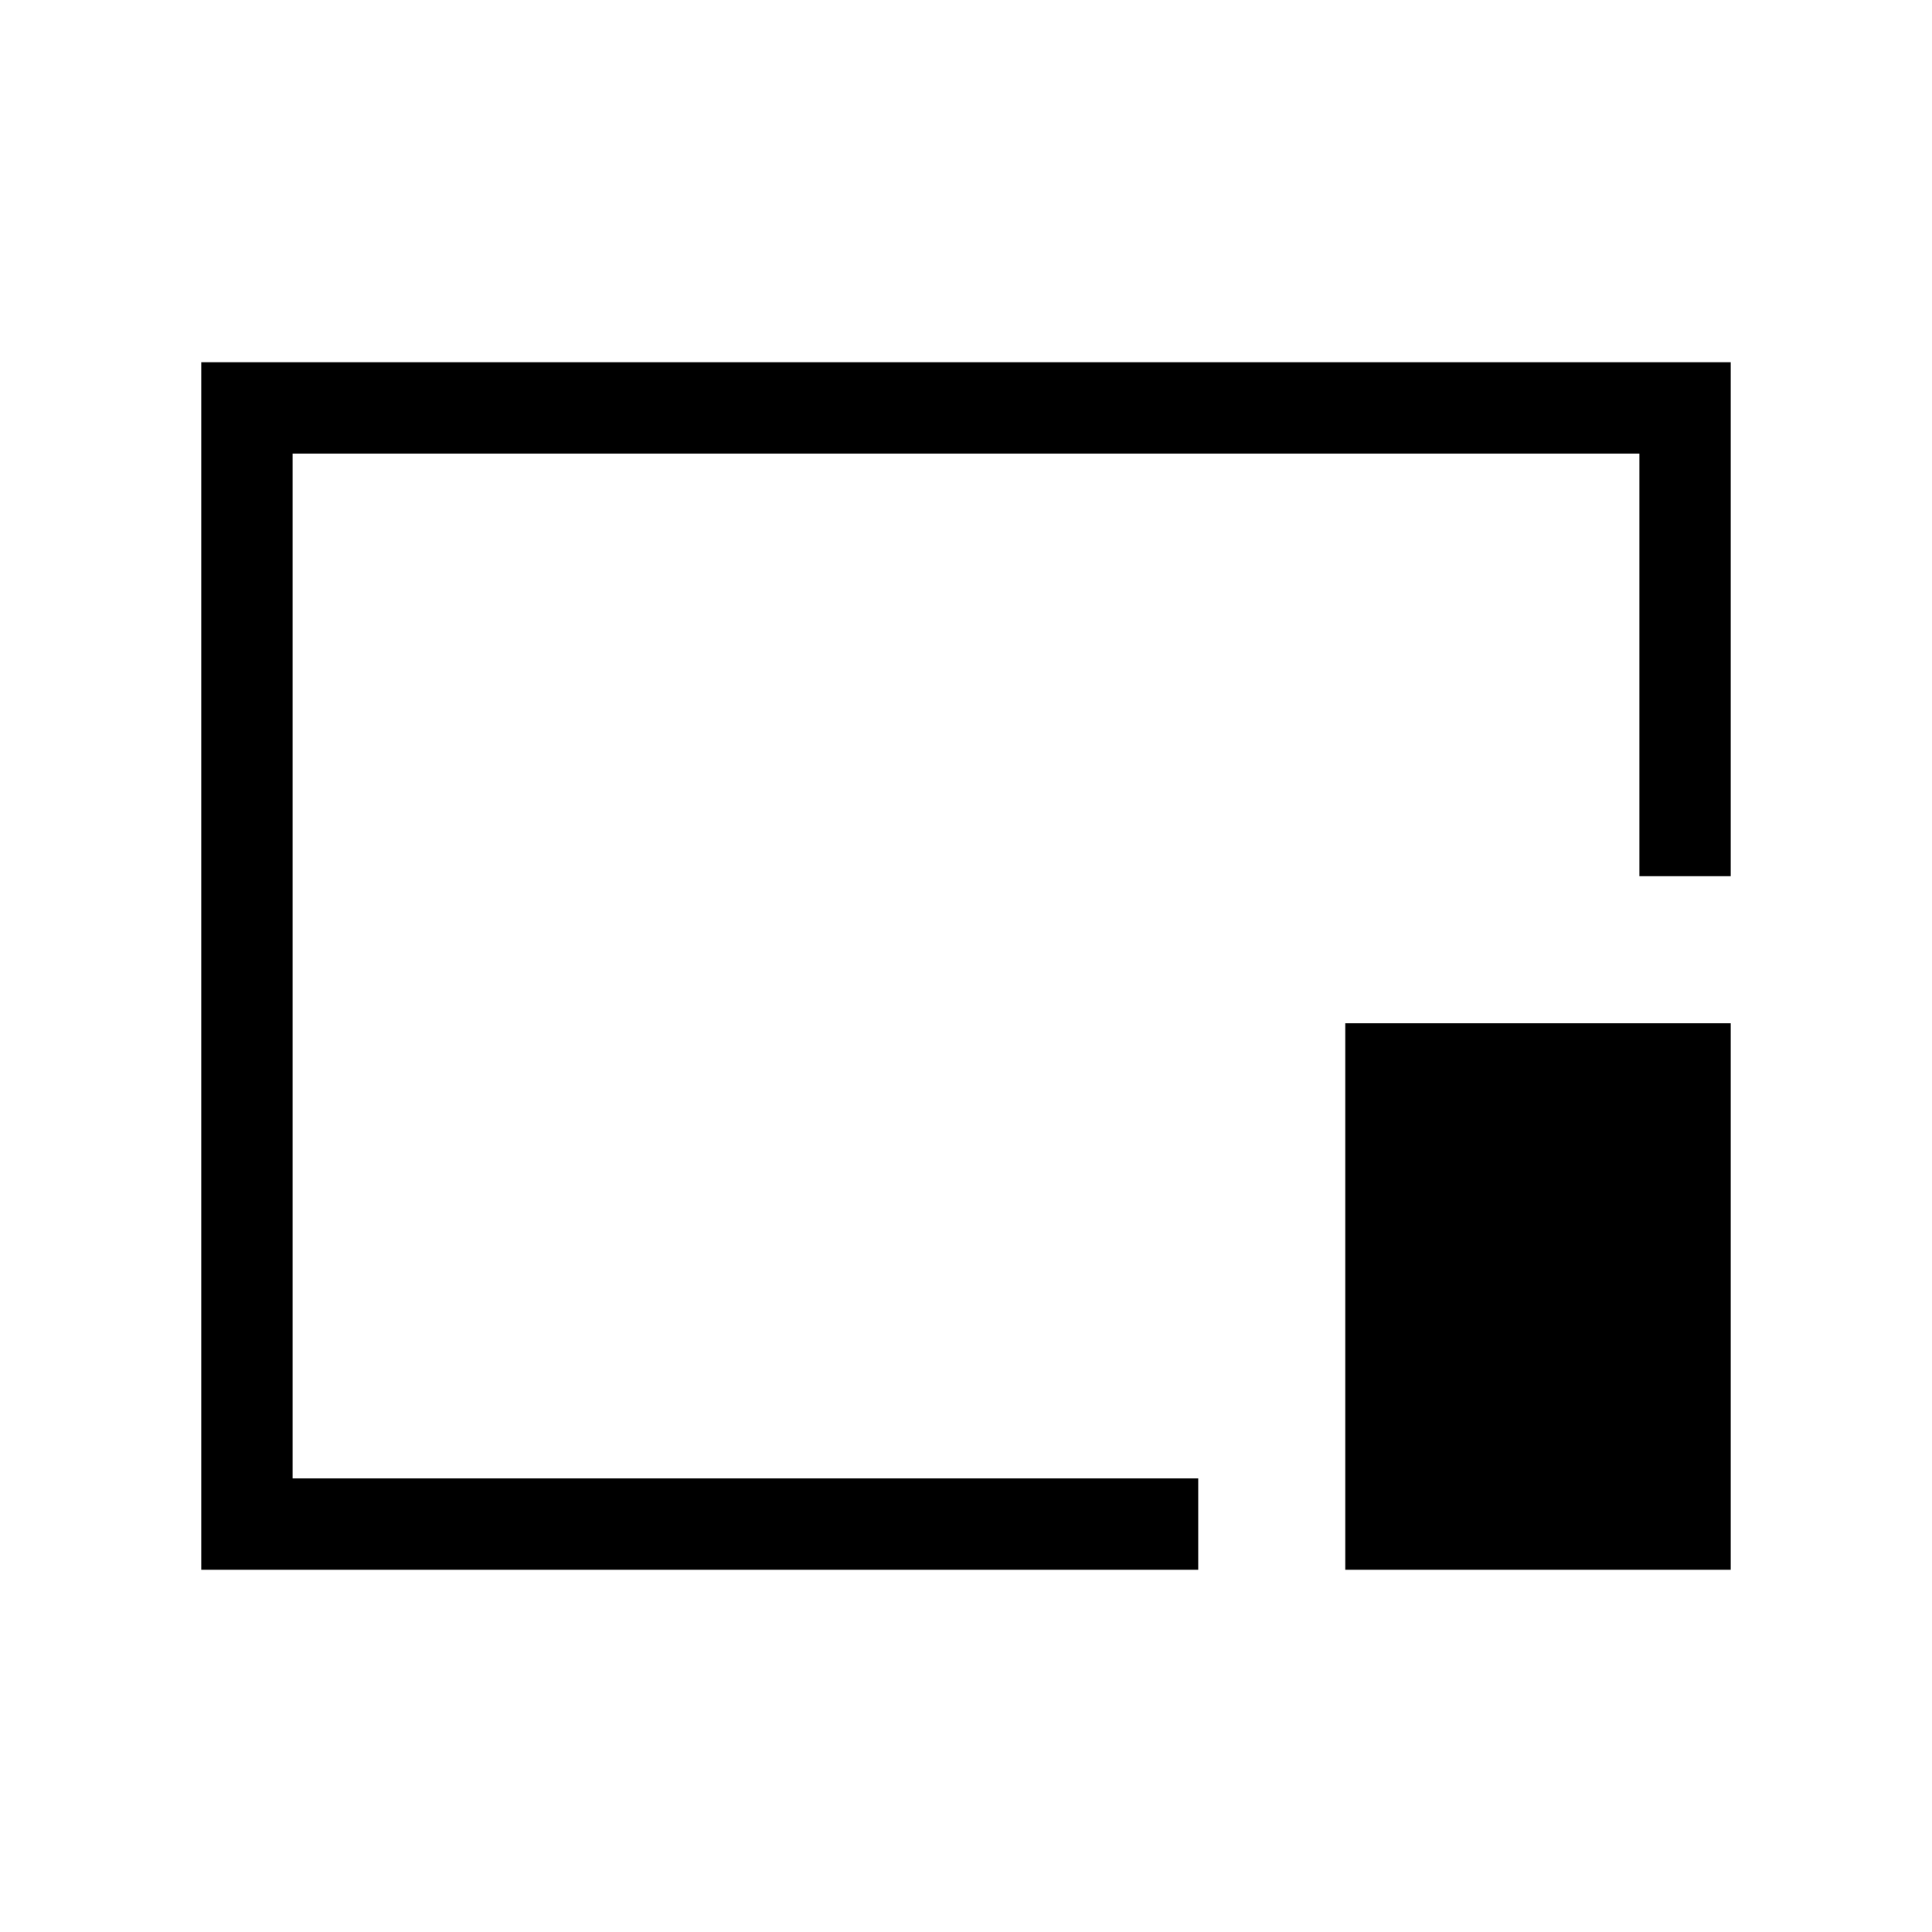 <svg xmlns="http://www.w3.org/2000/svg" viewBox="0 96 960 960"><path d="M100.001 875.999V276.001h759.998v255.383h-45.384V321.385h-669.23v509.23h449.999v45.384H100.001Zm568.461 0V604.462h191.537v271.537H668.462ZM480 576Z"/></svg>
